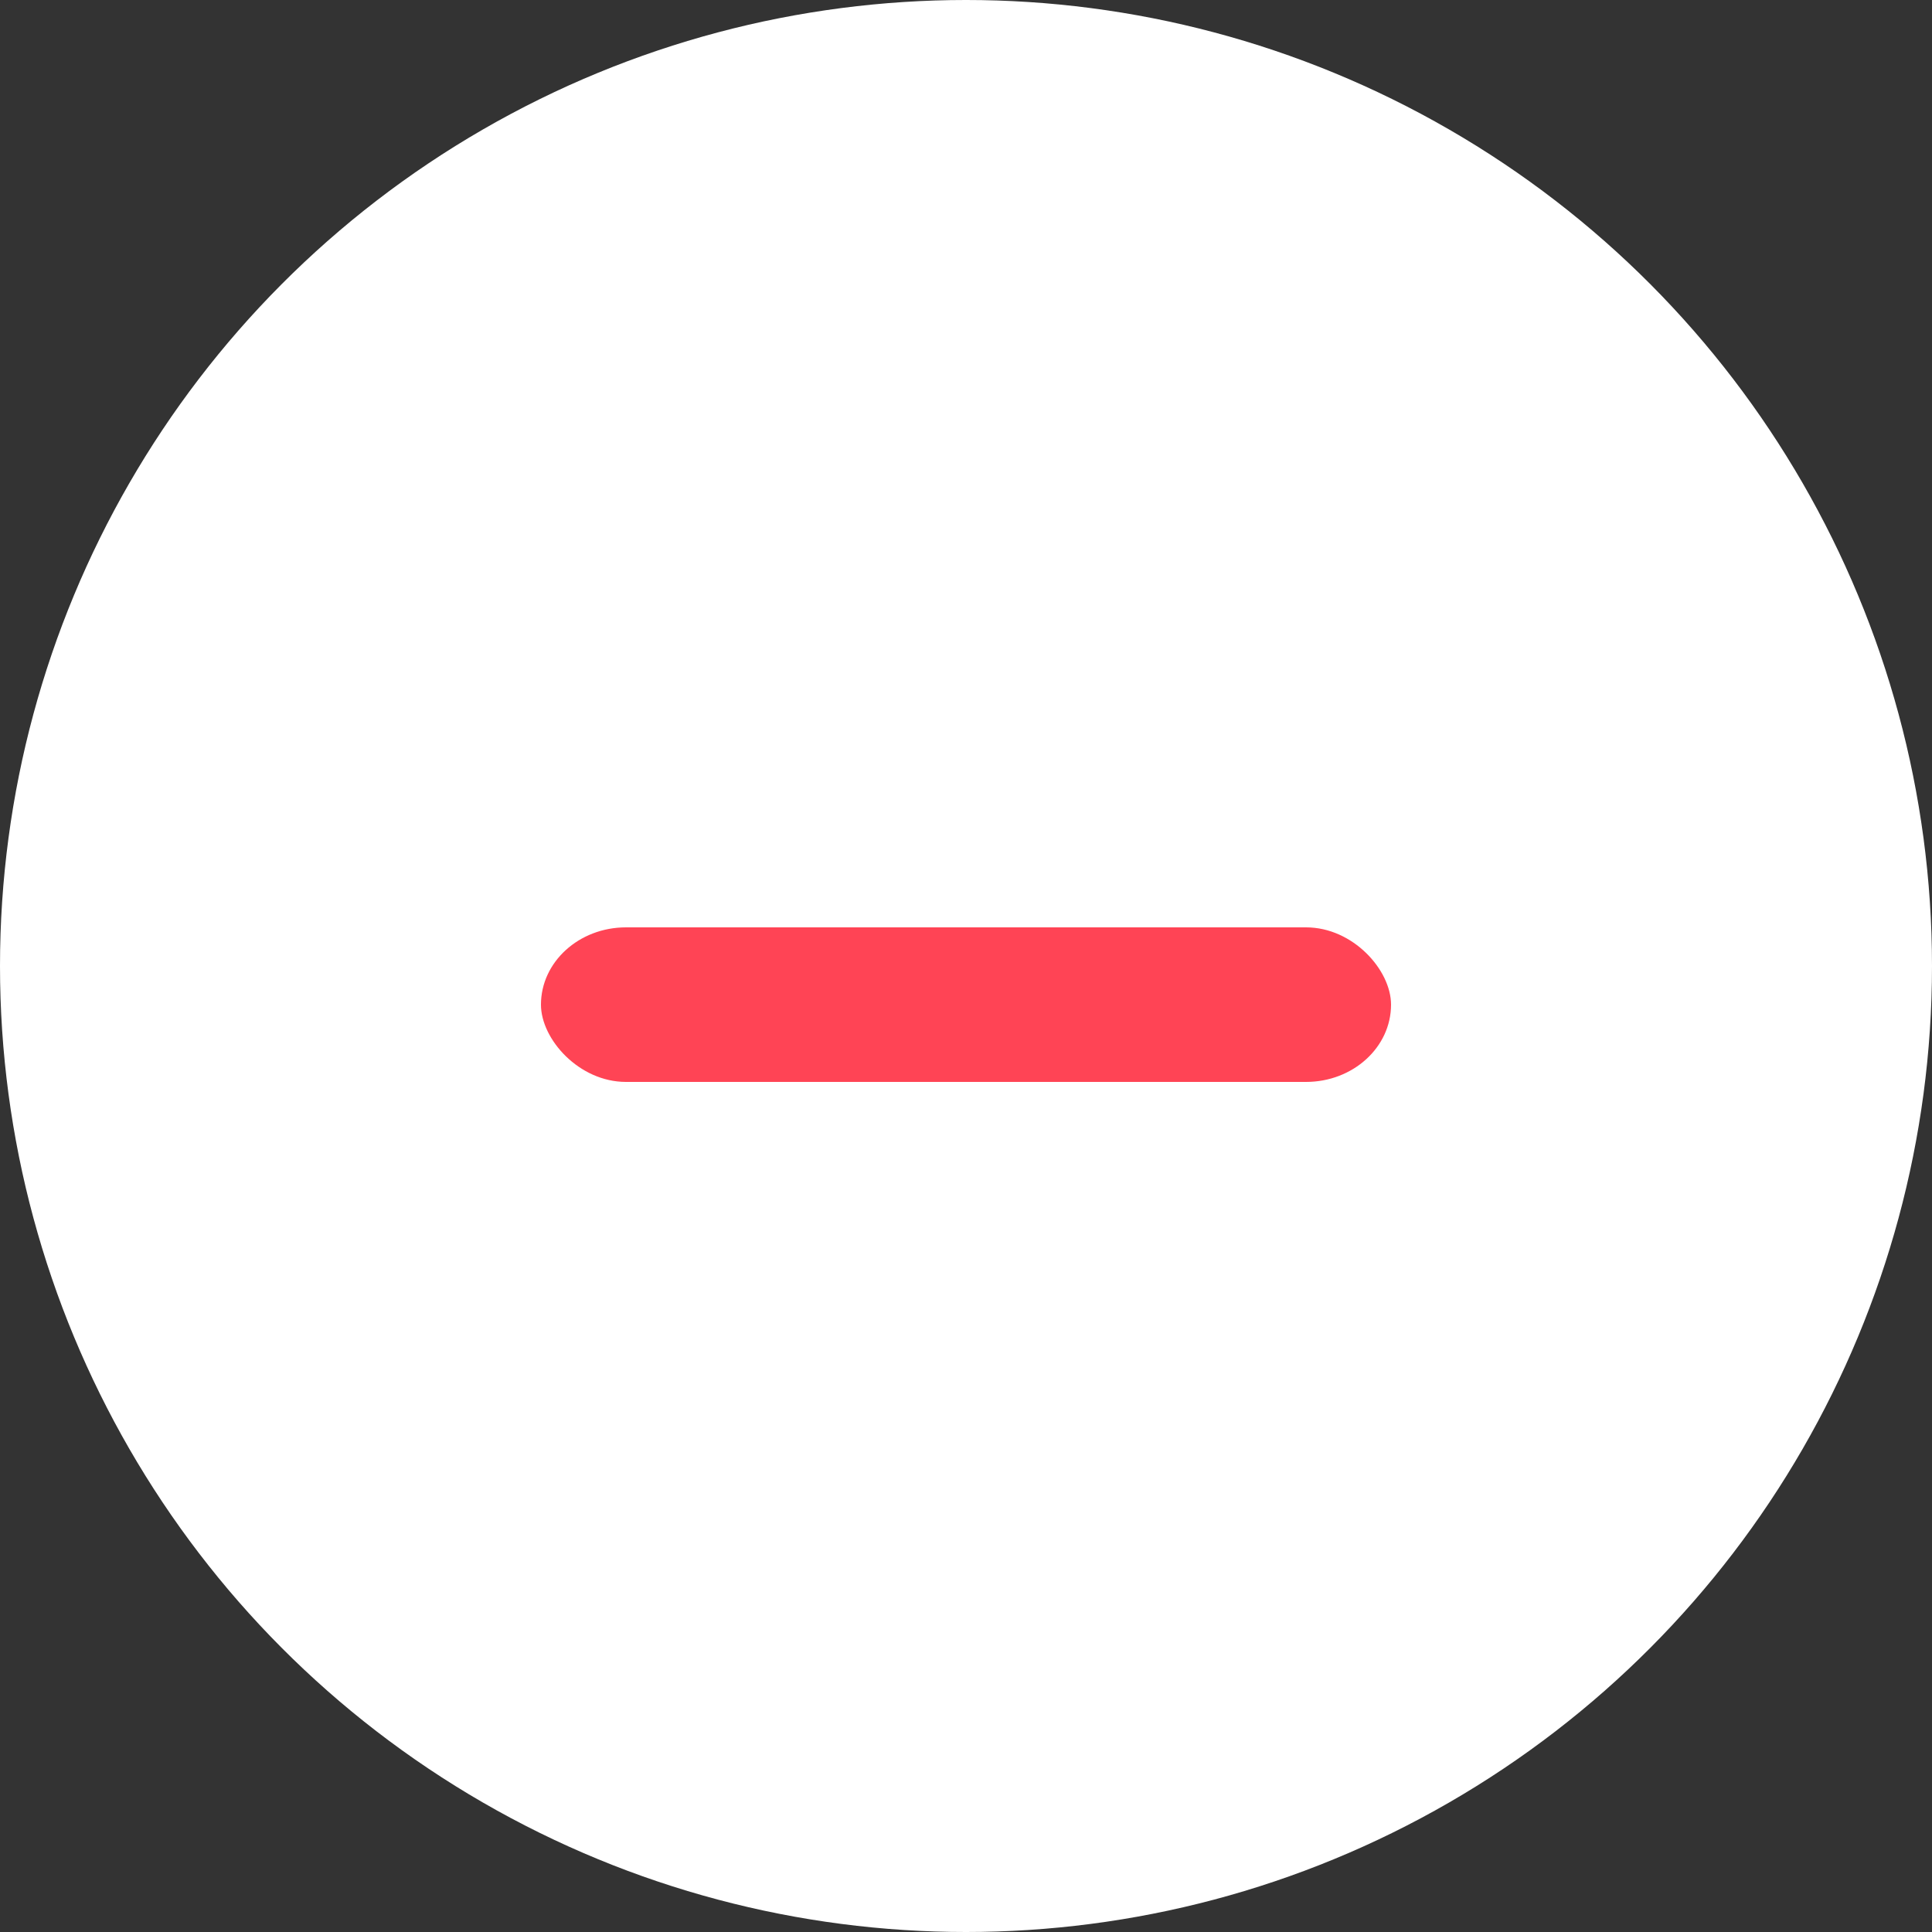 <svg id="ico_minus" xmlns="http://www.w3.org/2000/svg" width="25" height="25" viewBox="0 0 25 25">
  <rect x="0" y="0" width="25" height="25" fill="#333333" stroke="none"/>
  <defs>
    <style>
      .cls-1 {
        fill: #fff;
      }

      .cls-2 {
        fill: #ff4455;
      }
    </style>
  </defs>
  <circle class="cls-1" cx="12.5" cy="12.5" r="12.5"/>
  <rect class="cls-2" x="7" y="12" width="11" height="2" rx="1.1" ry="1.1"/>
</svg>
